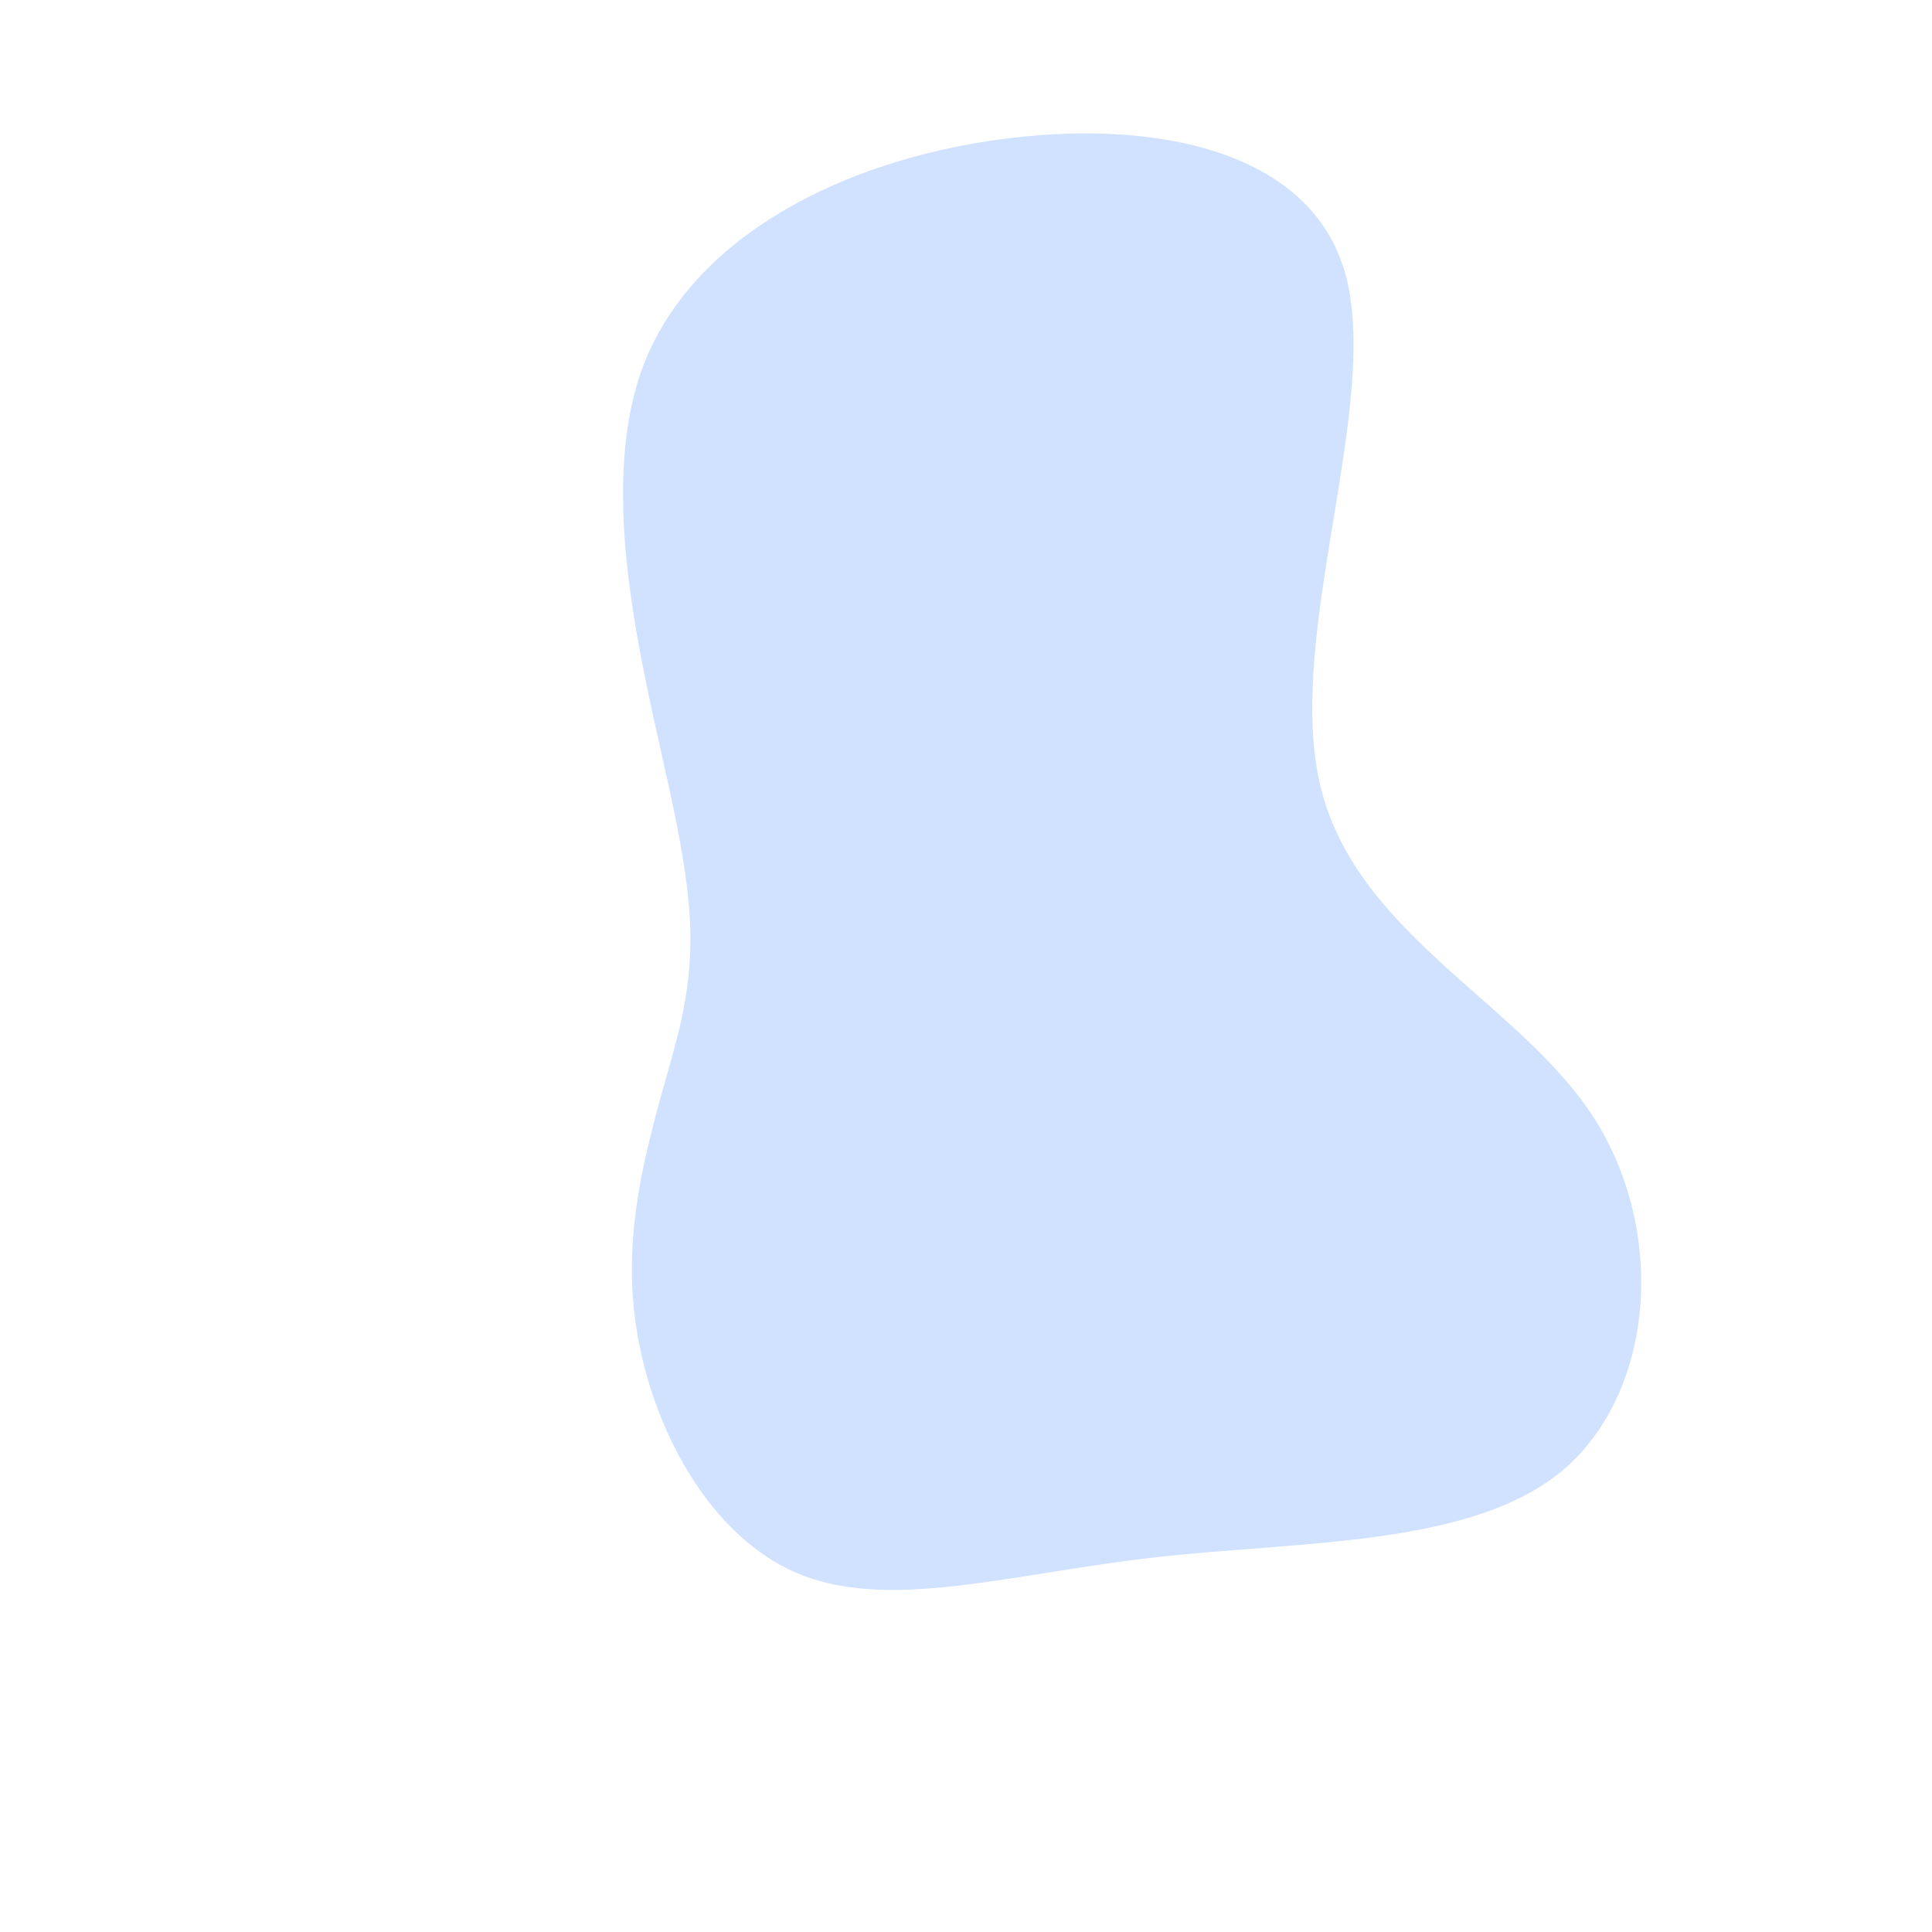 <?xml version="1.0" standalone="no"?>
<svg viewBox="0 0 200 200" xmlns="http://www.w3.org/2000/svg">
  <path fill="#D0E2FF" d="M39.2,-71.9C43.1,-58.5,33.1,-34.6,36.6,-19C40.1,-3.5,56.9,3.5,64.8,15.4C72.6,27.3,71.3,44,61.9,52.1C52.5,60.1,34.9,59.5,19.7,61.2C4.6,62.9,-8.1,66.9,-17.6,62.8C-27.1,58.7,-33.3,46.5,-34.4,35.3C-35.5,24.2,-31.5,14.1,-29.6,6.2C-27.8,-1.8,-28.3,-7.4,-30.9,-19.2C-33.5,-31.1,-38.2,-49,-33.5,-61.9C-28.7,-74.8,-14.3,-82.7,1.7,-85.3C17.7,-87.9,35.3,-85.2,39.2,-71.9Z" transform="translate(100 100)" />
</svg>

